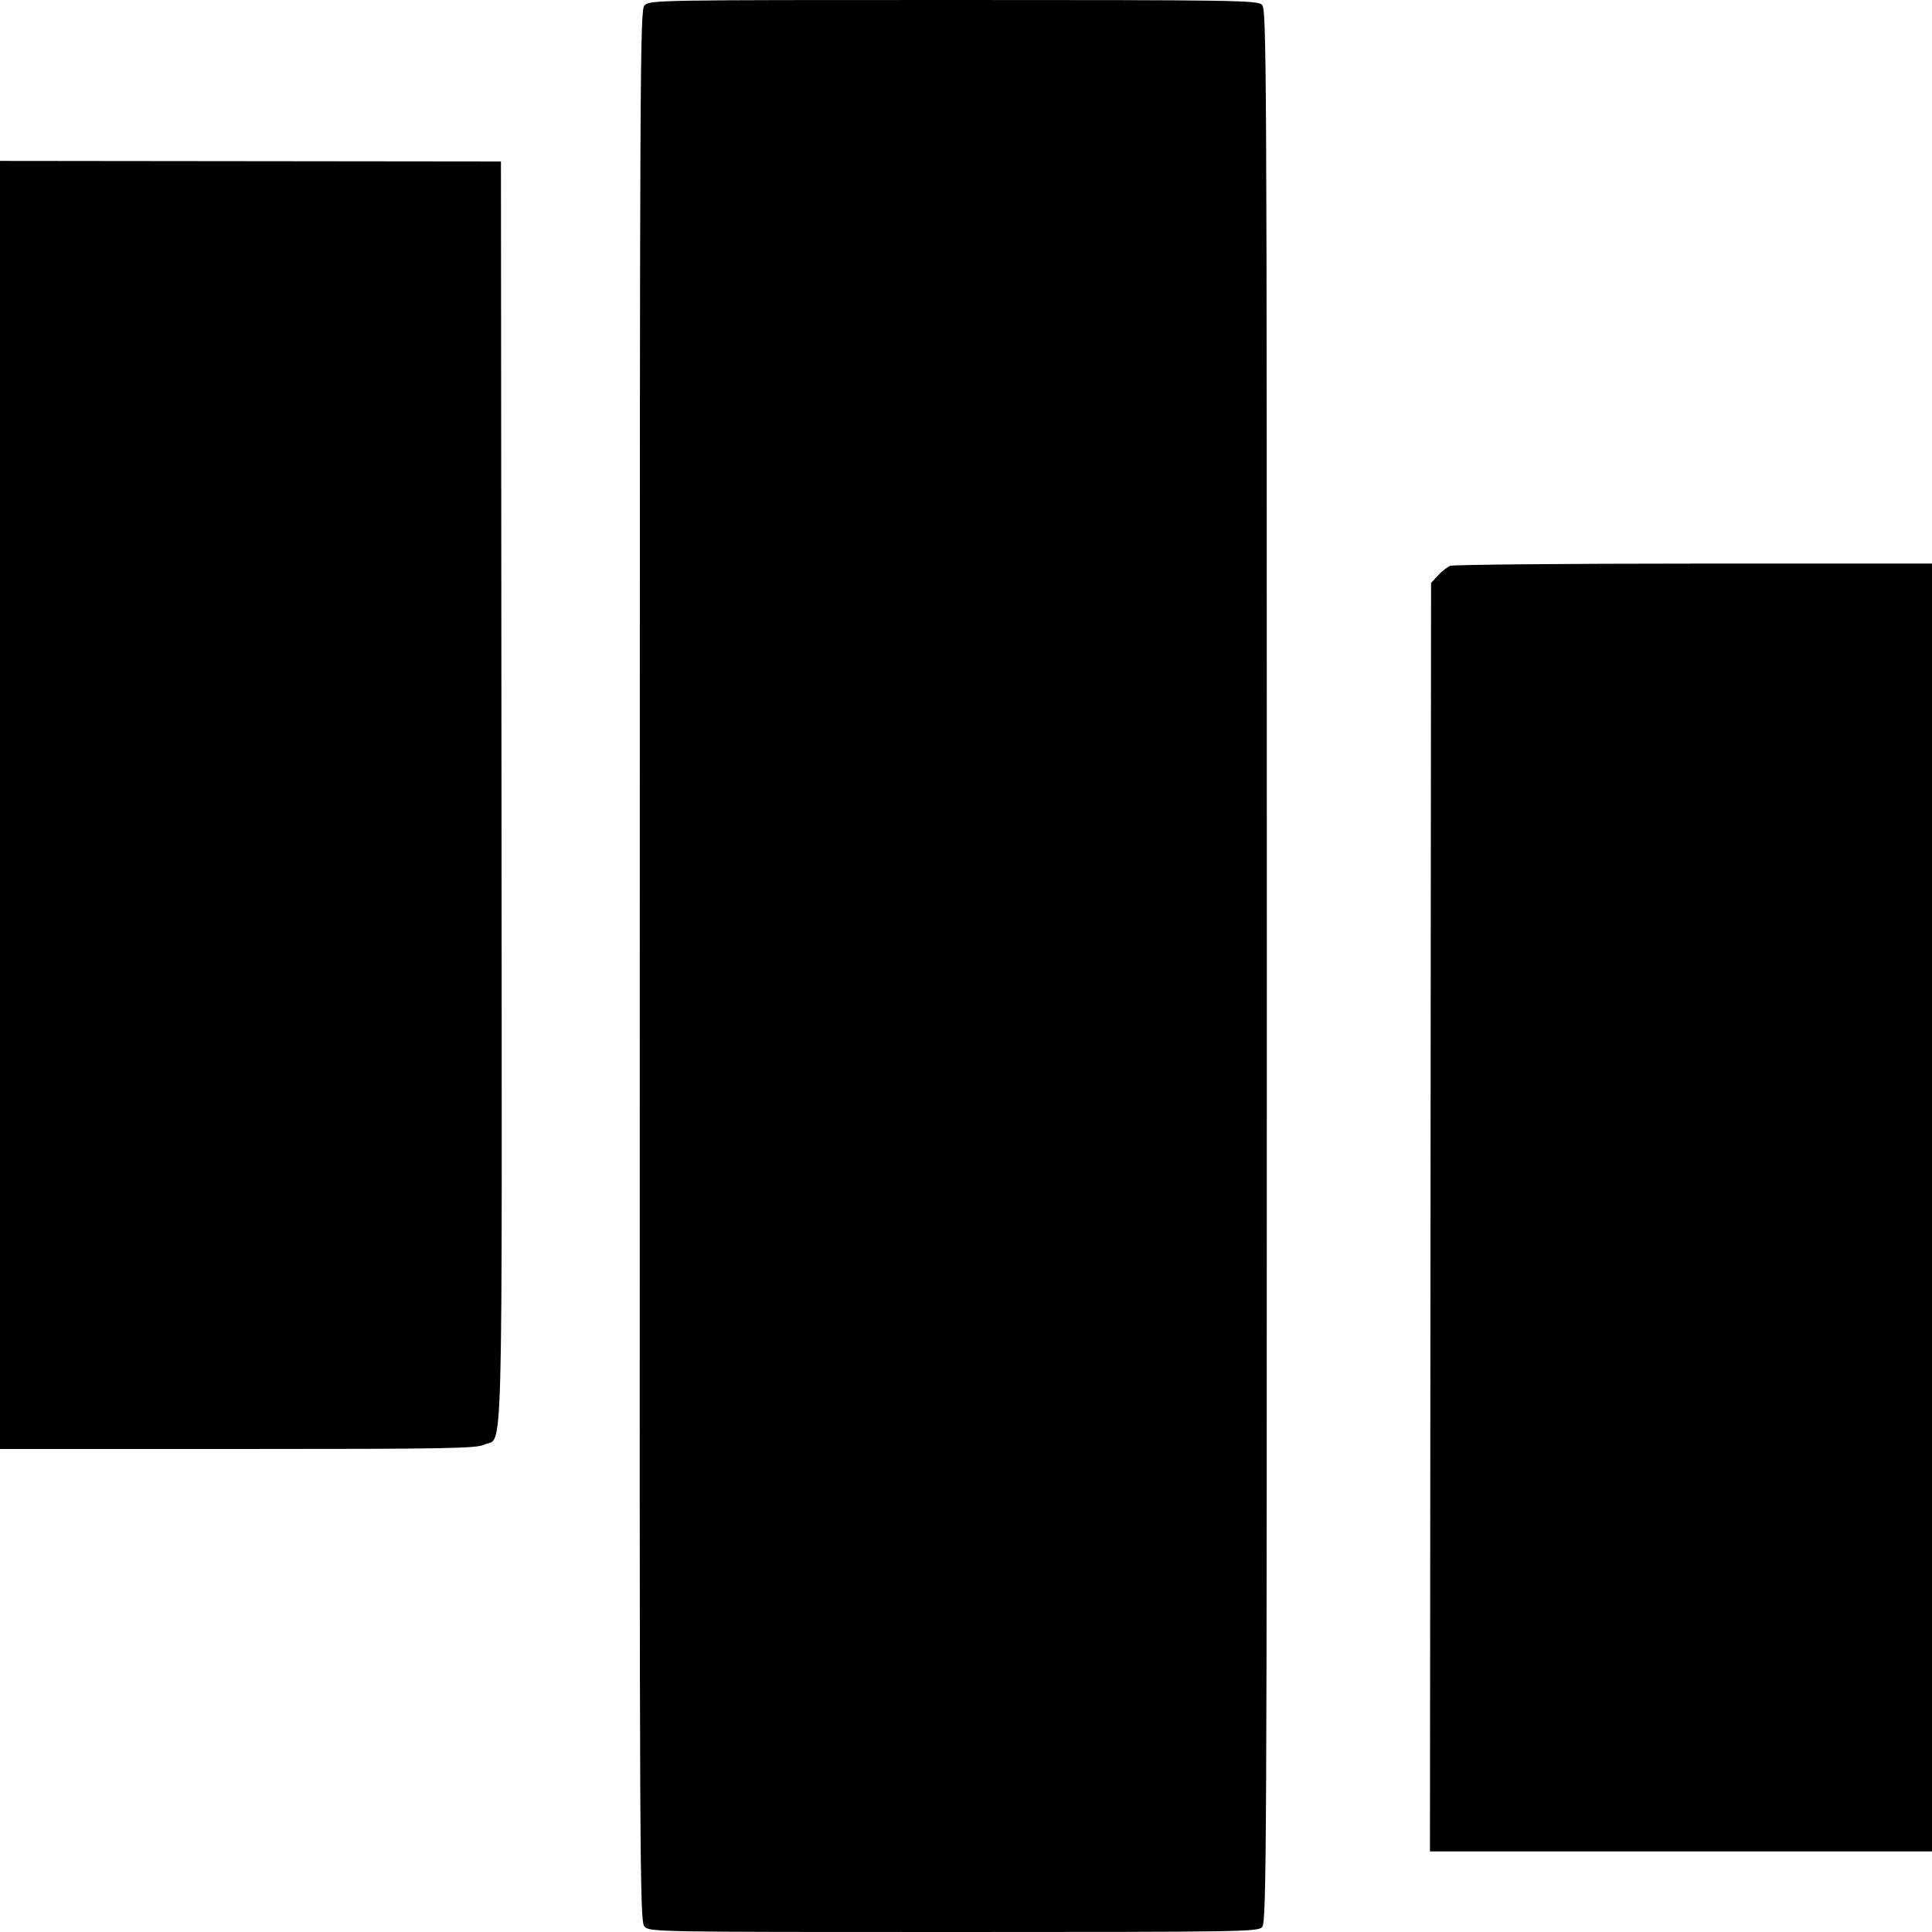 <?xml version="1.0" standalone="no"?>
<!DOCTYPE svg PUBLIC "-//W3C//DTD SVG 20010904//EN"
 "http://www.w3.org/TR/2001/REC-SVG-20010904/DTD/svg10.dtd">
<svg version="1.0" xmlns="http://www.w3.org/2000/svg"
 width="700pt" height="700pt" viewBox="0 0 700 700"
 preserveAspectRatio="xMidYMid meet">
<g transform="translate(0,700) scale(0.1,-0.1)"
fill="#000000" stroke="none">
<path d="M2335 6980 c-16 -18 -17 -182 -17 -3480 -1 -3309 0 -3461 17 -3480
18 -20 36 -20 1120 -20 1055 0 1103 1 1118 18 16 17 17 273 17 3484 0 3344 -1
3465 -18 3481 -17 16 -109 17 -1119 17 -1079 0 -1100 0 -1118 -20z"/>
<path d="M0 4083 l0 -2333 861 0 c763 0 865 2 894 16 69 32 64 -161 62 2364
l-2 2285 -907 1 -908 1 0 -2334z"/>
<path d="M5255 4950 c-11 -4 -31 -20 -45 -35 l-25 -27 -2 -2298 -2 -2298 910
0 909 0 0 2333 0 2333 -862 0 c-475 0 -872 -4 -883 -8z"/>
</g>
</svg>
